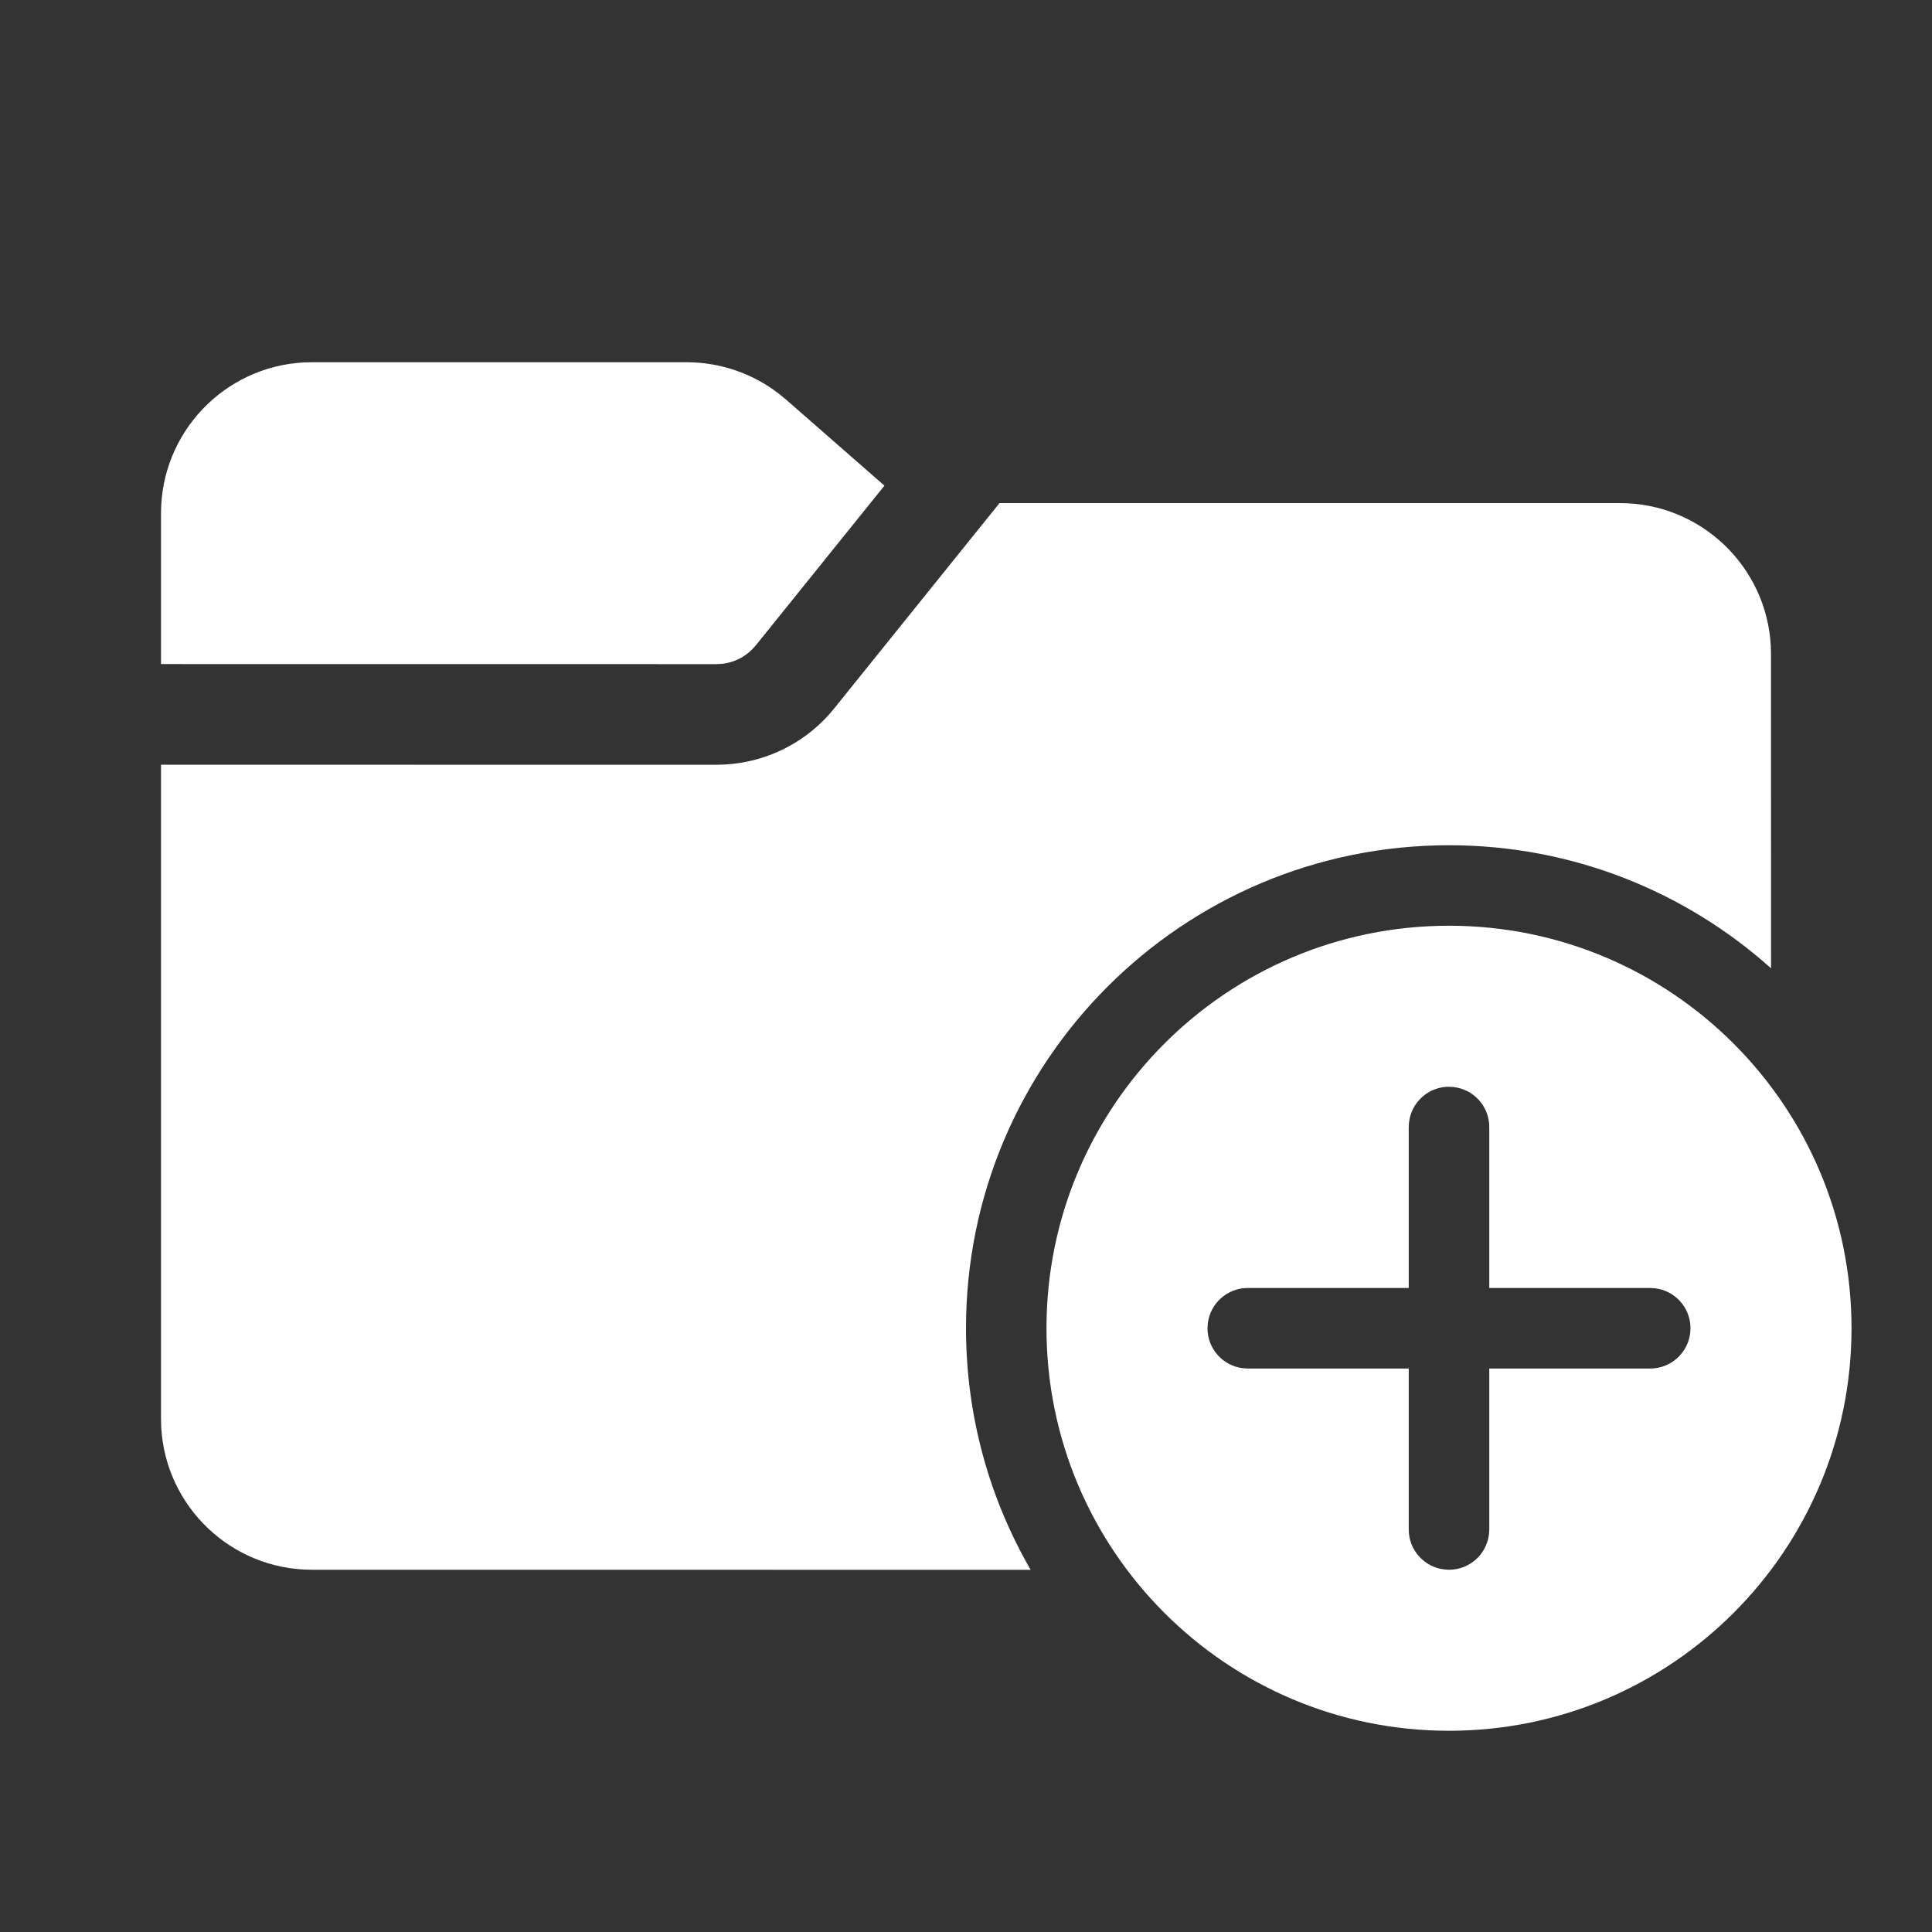 <svg width="32" height="32" viewBox="0 0 32 32" fill="none" xmlns="http://www.w3.org/2000/svg">
<rect x="0" y="0" width="32" height="32" fill="#333333" stroke="none"/>
<path d="M26.833 8.333C28.169 8.333 29.261 9.382 29.33 10.7L29.333 10.833L29.334 16.038C27.919 14.771 26.049 14 24 14C19.582 14 16 17.582 16 22C16 23.457 16.39 24.824 17.071 26.001L5.167 26C3.83 26 2.739 24.952 2.67 23.633L2.667 23.5V12.666L11.869 12.667L12.02 12.662C12.67 12.623 13.28 12.331 13.718 11.85L13.816 11.735L16.555 8.333H26.833ZM24 15.333C27.682 15.333 30.667 18.318 30.667 22C30.667 25.682 27.682 28.667 24 28.667C20.318 28.667 17.333 25.682 17.333 22C17.333 18.318 20.318 15.333 24 15.333ZM24 18C23.658 18 23.376 18.257 23.338 18.589L23.333 18.667V21.333H20.667C20.325 21.333 20.043 21.591 20.005 21.922L20 22C20 22.342 20.257 22.624 20.589 22.662L20.667 22.667H23.333V25.333C23.333 25.675 23.591 25.957 23.922 25.995L24 26C24.342 26 24.624 25.743 24.662 25.411L24.667 25.333V22.667H27.333C27.675 22.667 27.957 22.409 27.995 22.078L28 22C28 21.658 27.743 21.376 27.411 21.338L27.333 21.333H24.667V18.667C24.667 18.325 24.409 18.043 24.078 18.005L24 18ZM11.374 6C11.929 6 12.467 6.185 12.903 6.523L13.02 6.619L14.649 8.044L12.518 10.69L12.455 10.759C12.322 10.891 12.149 10.974 11.963 10.995L11.869 11L2.667 10.999V8.5C2.667 7.164 3.715 6.072 5.034 6.003L5.167 6H11.374Z" fill="white"/>
</svg>
